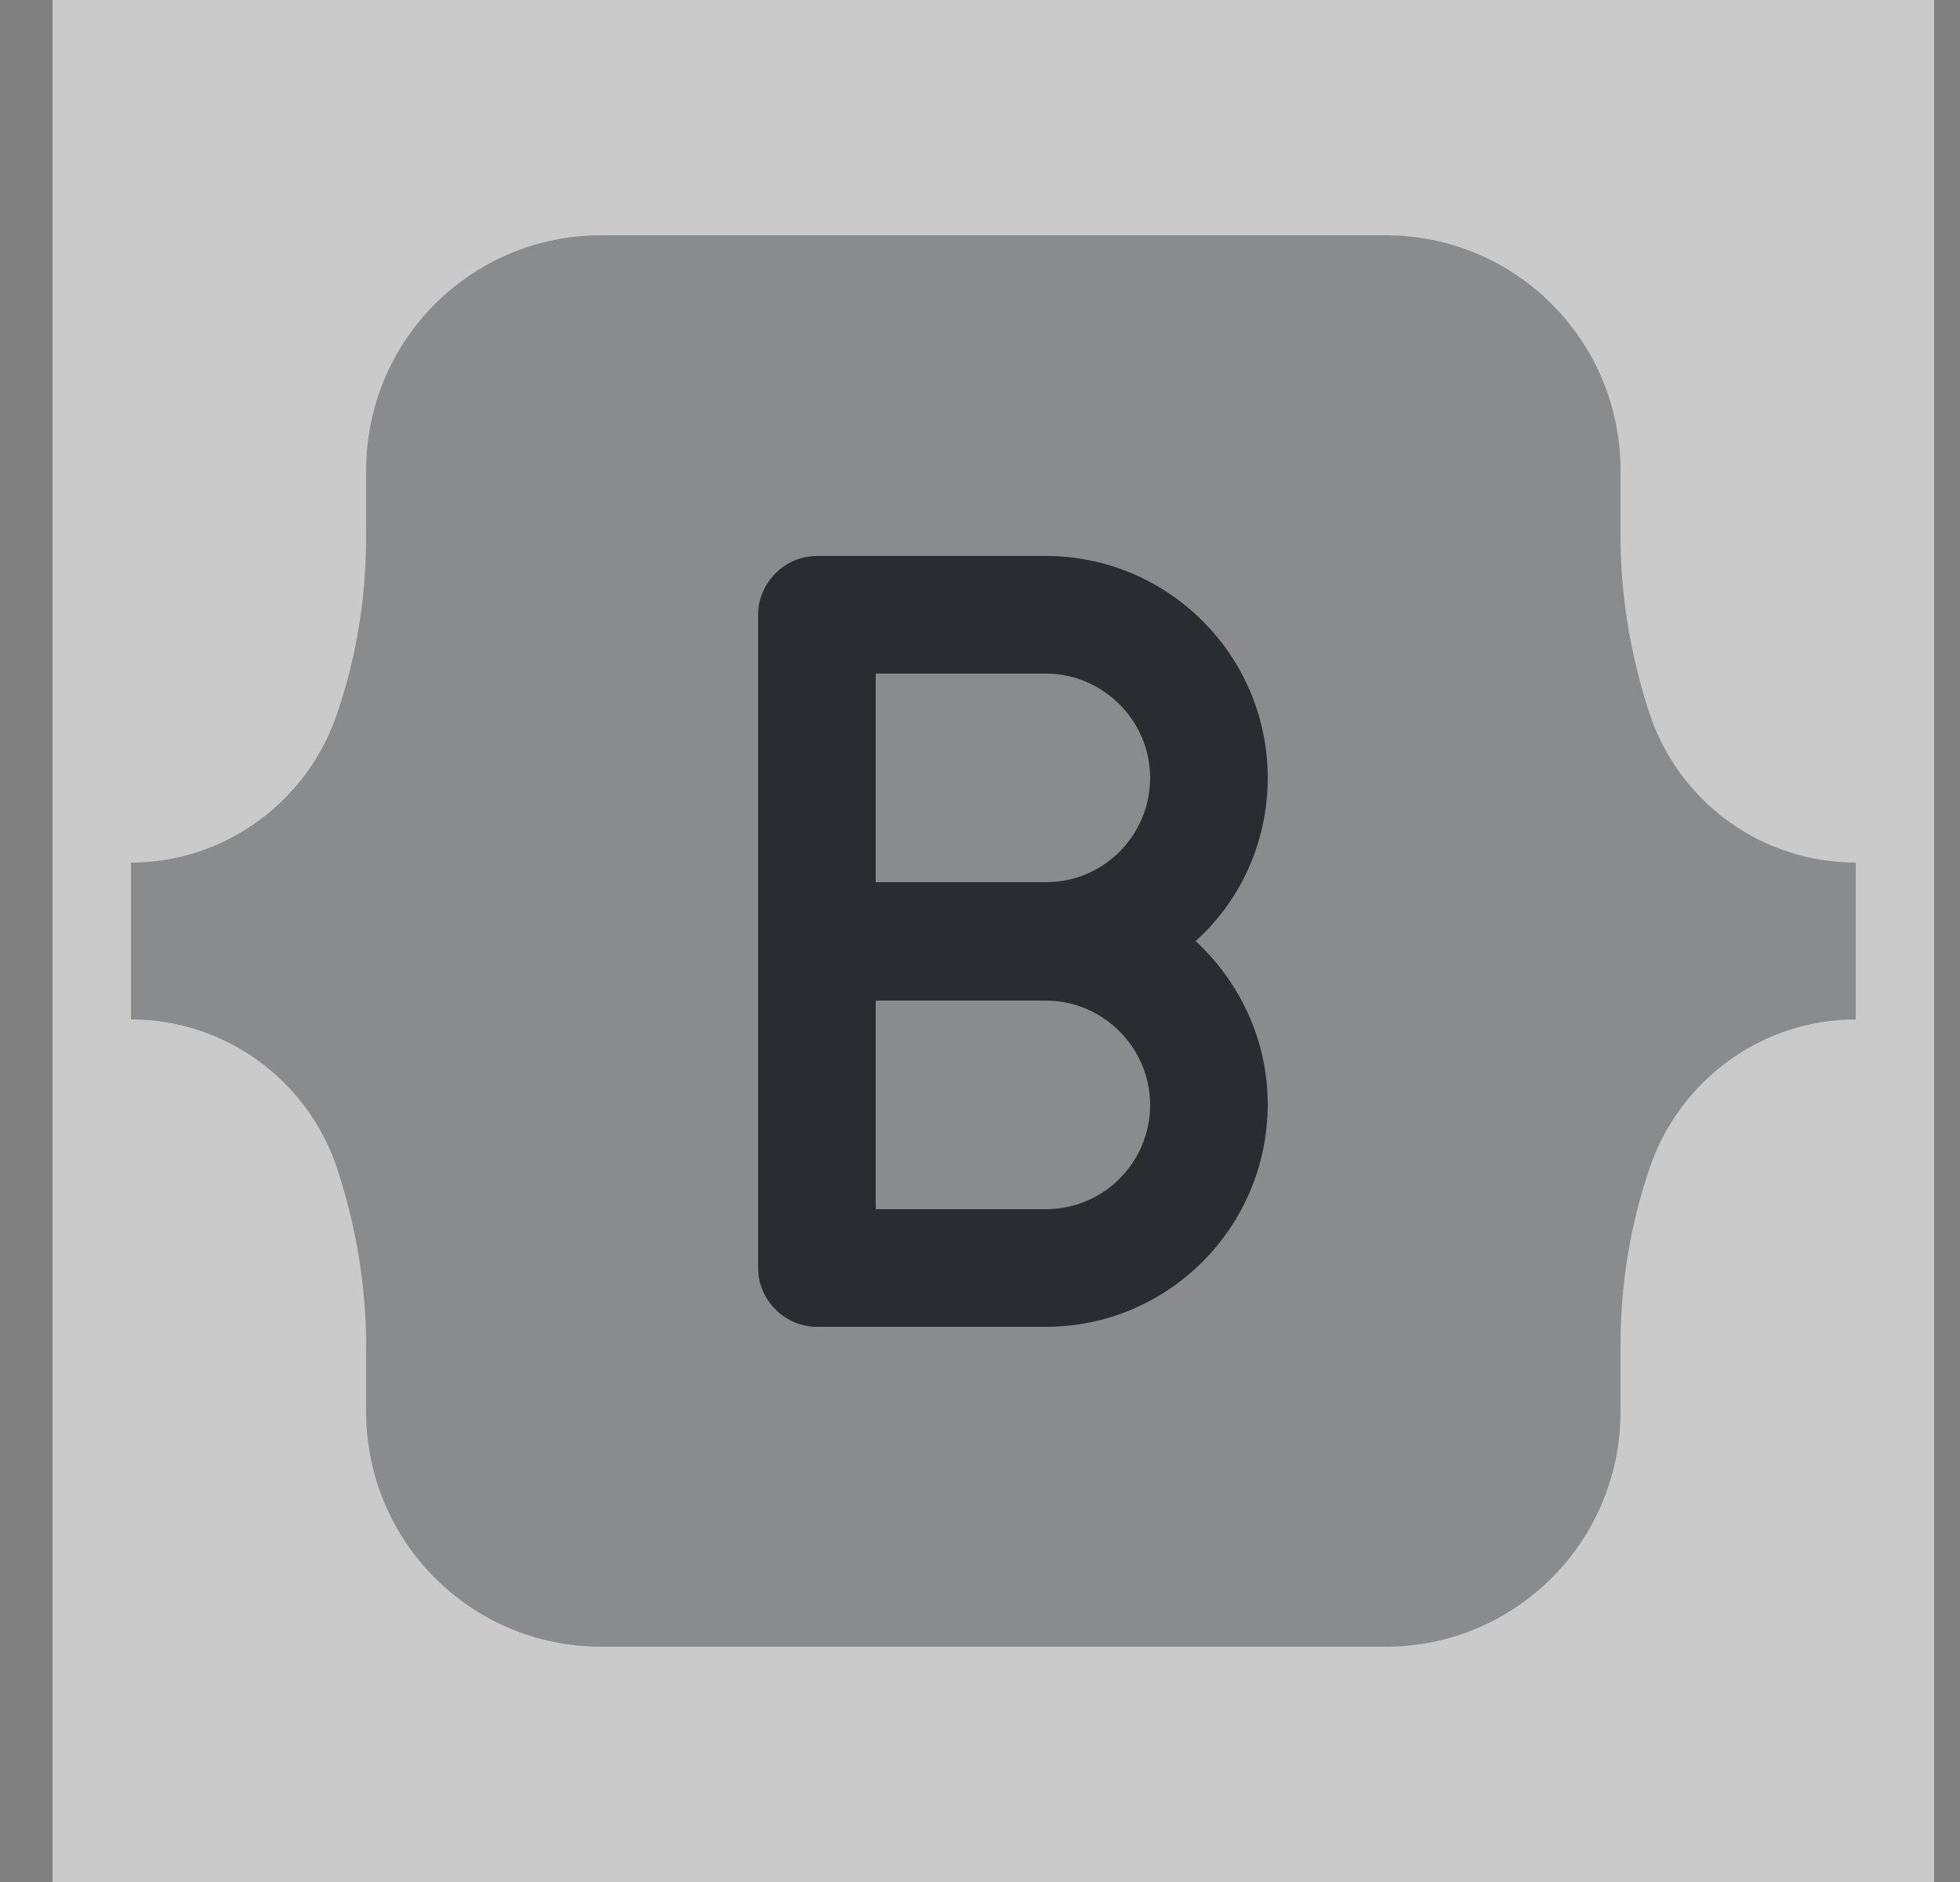<svg width="25" height="24" viewBox="0 0 25 24" fill="none" xmlns="http://www.w3.org/2000/svg">
<rect x="0" y="0" width="25" height="24" fill="#808080" stroke="none"/>
<path opacity="0.58" d="M24.67 0H0.67V24H24.67V0Z" fill="white"/>
<path opacity="0.4" d="M17.67 3H7.67C6.01 3 4.67 4.34 4.67 6V6.84C4.67 7.61 4.55 8.37 4.3 9.1C3.92 10.23 2.86 11 1.67 11V13C2.86 13 3.92 13.76 4.3 14.9C4.54 15.63 4.67 16.4 4.67 17.16V18C4.67 19.66 6.01 21 7.67 21H17.67C19.33 21 20.67 19.66 20.67 18V17.16C20.67 16.39 20.79 15.63 21.04 14.9C21.42 13.77 22.48 13 23.67 13V11C22.48 11 21.42 10.24 21.04 9.1C20.8 8.37 20.67 7.6 20.67 6.84V6C20.67 4.34 19.33 3 17.67 3Z" fill="#292D32"/>
<path d="M13.34 16.92H10.42C10.01 16.92 9.67 16.58 9.67 16.17V7.84C9.67 7.43 10.01 7.09 10.42 7.09H13.34C14.9 7.09 16.17 8.36 16.17 9.92C16.17 10.74 15.82 11.49 15.25 12C15.81 12.52 16.17 13.26 16.17 14.08C16.17 15.65 14.9 16.92 13.34 16.92ZM11.17 15.42H13.34C14.08 15.42 14.67 14.82 14.67 14.09C14.67 13.36 14.07 12.76 13.34 12.76H11.17V15.42ZM11.17 11.25H13.34C14.08 11.25 14.67 10.65 14.67 9.92C14.67 9.19 14.07 8.59 13.34 8.59H11.17V11.25Z" fill="#292D32"/>
</svg>
